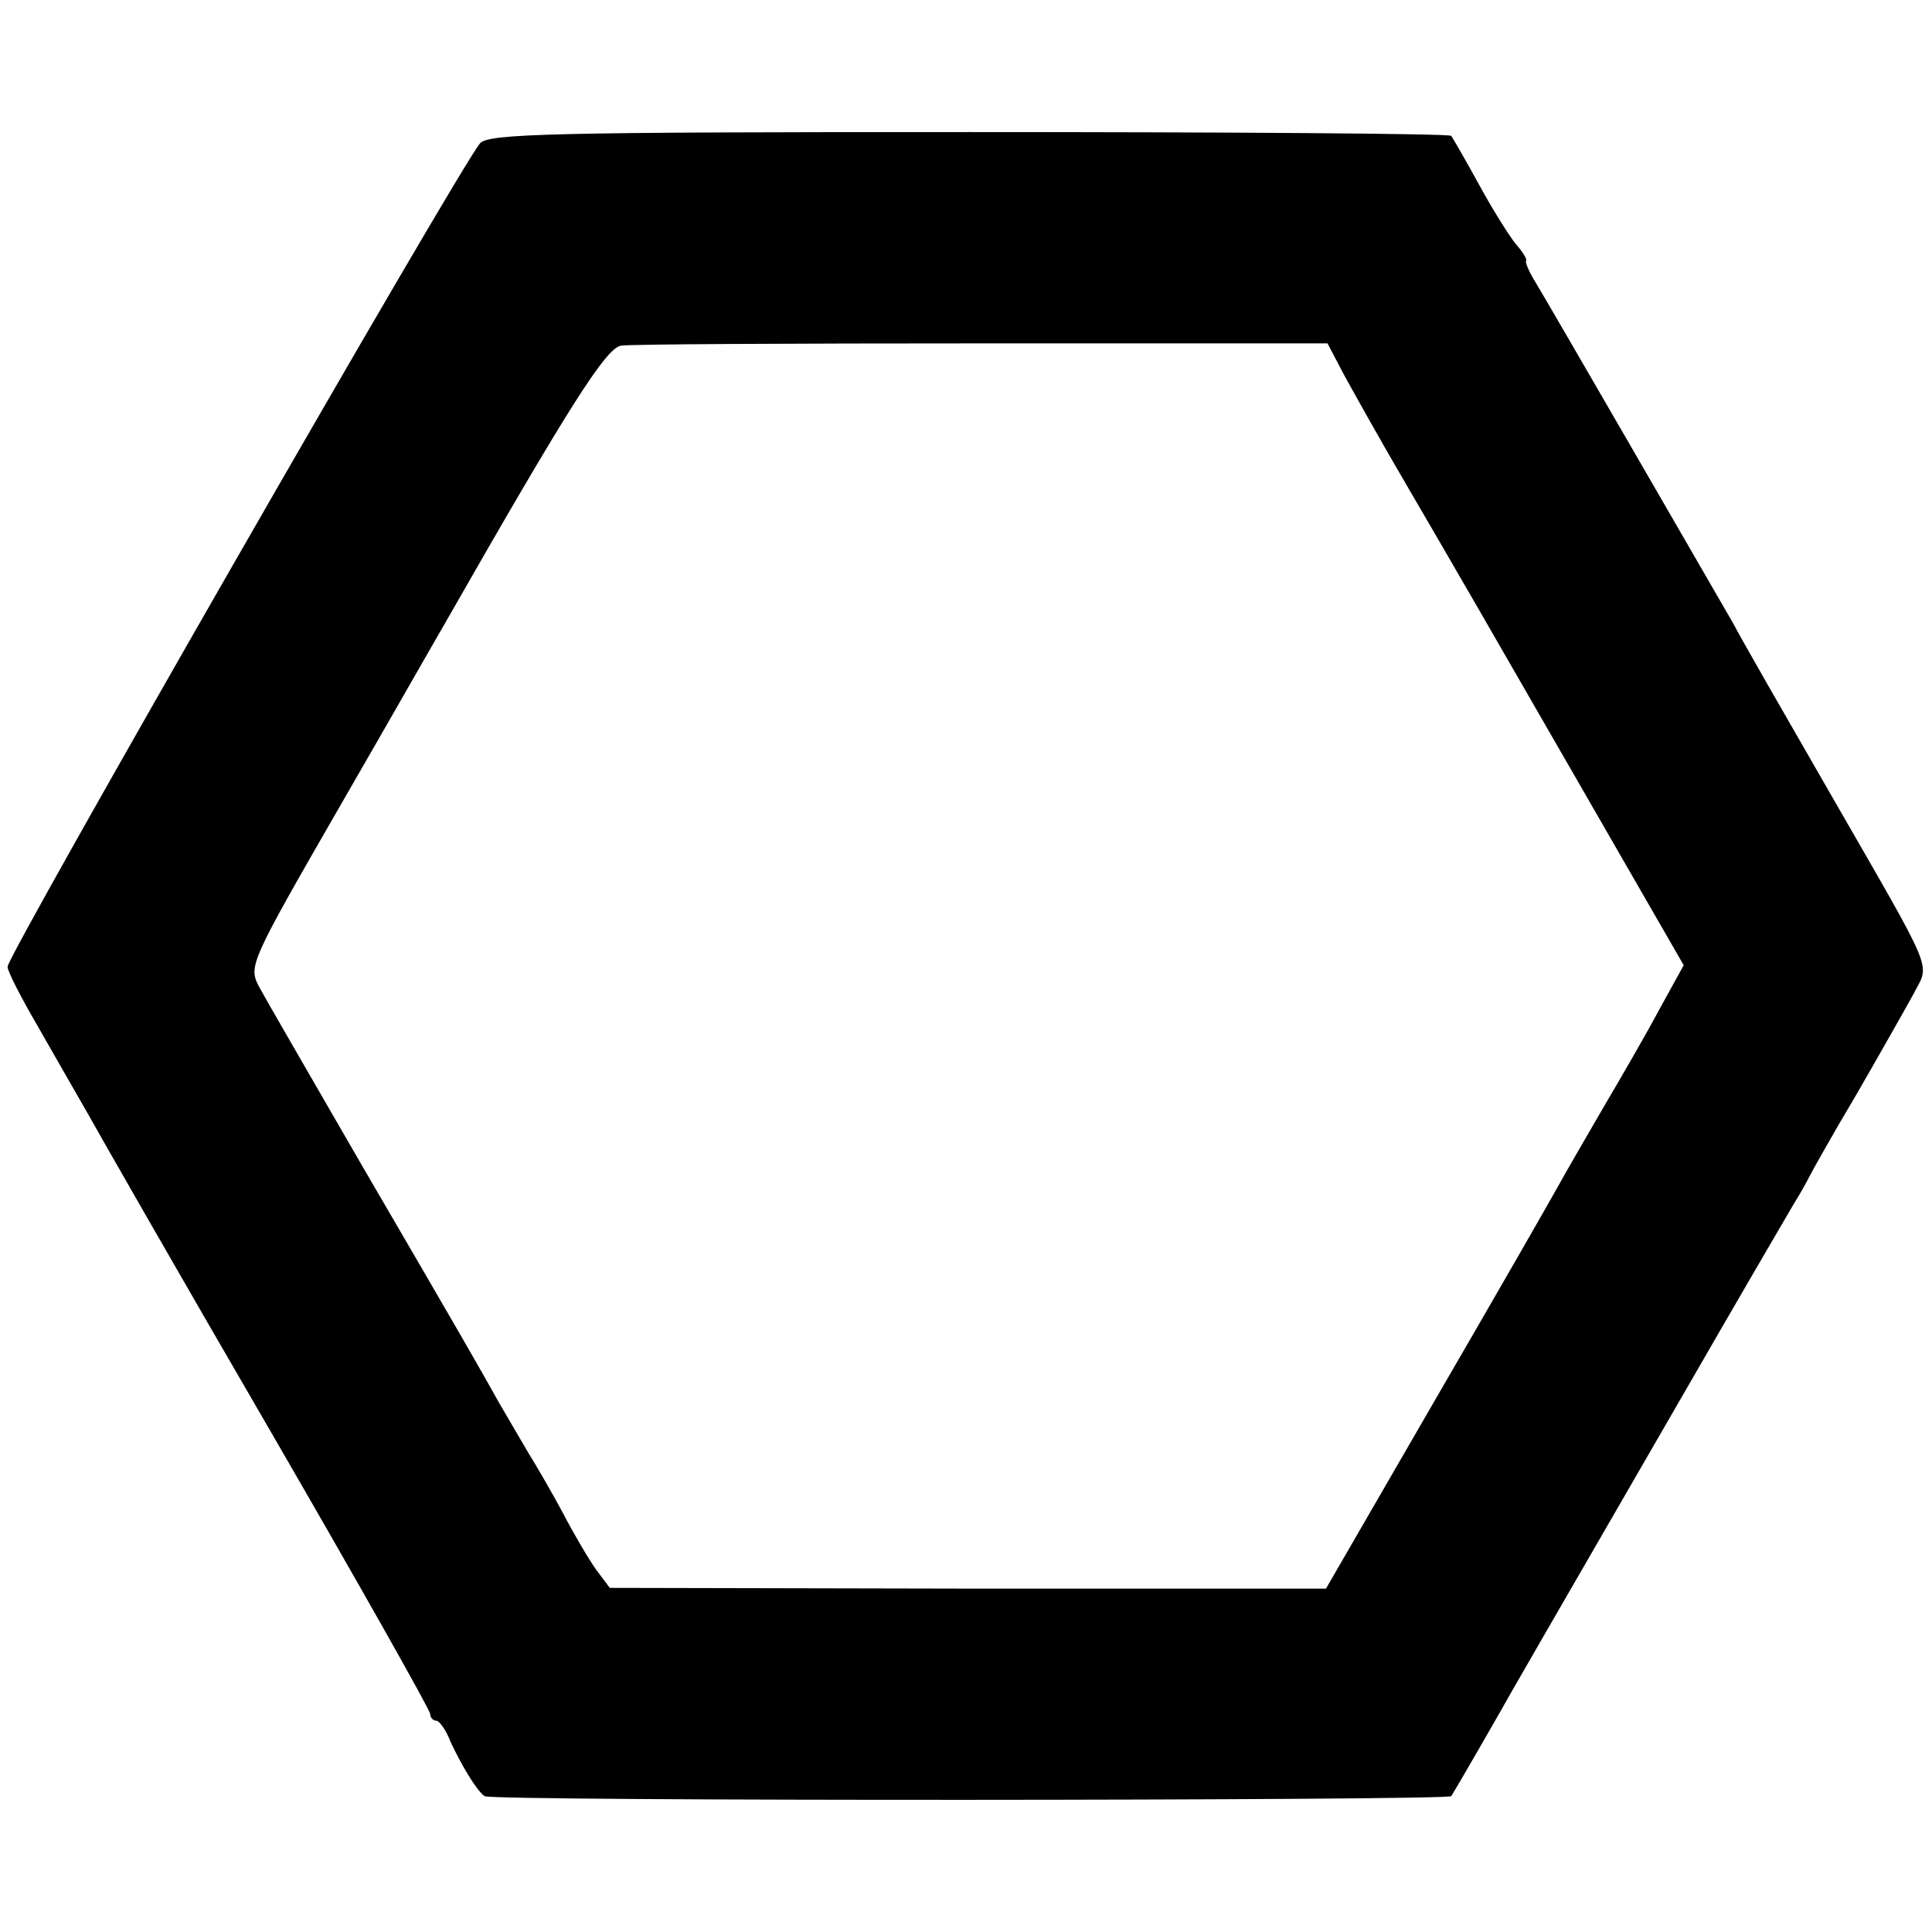 <?xml version="1.0" standalone="no"?>
<!DOCTYPE svg PUBLIC "-//W3C//DTD SVG 20010904//EN"
 "http://www.w3.org/TR/2001/REC-SVG-20010904/DTD/svg10.dtd">
<svg version="1.0" xmlns="http://www.w3.org/2000/svg"
 width="256pt" height="256pt" viewBox="0 0 256 256"
 preserveAspectRatio="xMidYMid meet">
<g transform="translate(0,256) scale(0.1,-0.1)"
fill="#000000" stroke="none">
<path d="M636 2370 c-28 -33 -626 -1075 -626 -1091 0 -6 18 -41 39 -77 21 -37
51 -89 67 -117 15 -27 123 -216 241 -419 117 -202 213 -372 213 -377 0 -5 4
-9 8 -9 4 0 13 -12 19 -28 14 -30 34 -64 45 -72 8 -7 1275 -6 1281 0 2 3 19
32 38 65 19 33 39 68 44 77 17 30 219 379 235 407 50 87 127 219 137 236 7 11
16 27 20 35 4 8 32 58 63 110 30 52 64 112 75 132 22 44 33 18 -113 272 -57
99 -114 198 -126 221 -33 57 -246 426 -262 452 -8 13 -13 25 -12 27 2 2 -4 12
-13 22 -9 11 -31 46 -49 79 -18 33 -35 62 -37 65 -3 3 -290 5 -639 5 -554 0
-637 -2 -648 -15z m1144 -305 c12 -22 51 -92 88 -155 37 -63 134 -231 215
-372 l148 -257 -32 -58 c-17 -32 -50 -89 -73 -128 -22 -38 -50 -86 -61 -106
-11 -20 -85 -149 -164 -285 l-144 -249 -475 0 -474 1 -18 24 c-10 14 -30 48
-44 75 -15 28 -36 64 -46 80 -10 17 -27 46 -38 65 -28 50 -45 80 -182 315 -67
116 -129 223 -137 238 -14 27 -11 33 107 238 67 116 129 225 139 242 165 289
214 366 234 369 12 2 228 3 479 3 l457 0 21 -40z"/>
</g>
</svg>
